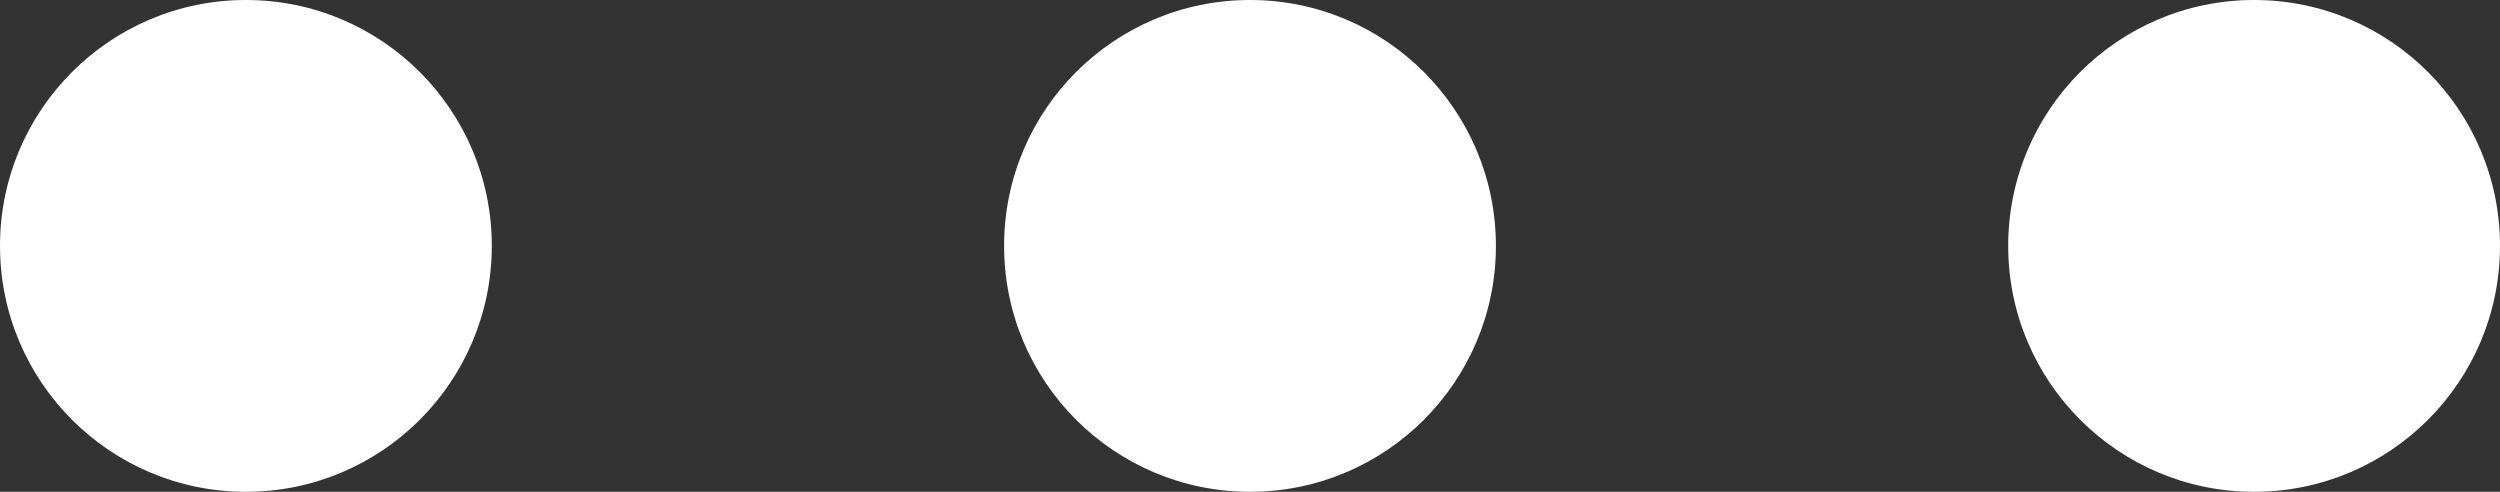 <svg xmlns="http://www.w3.org/2000/svg" width="122" height="24" viewBox="0 0 122 24">
  <rect x="0" y="0" width="122" height="24" fill="#333333" stroke="none"/>
  <g id="Group_5" data-name="Group 5" transform="translate(-1920 -1330)">
    <circle id="Ellipse_2" data-name="Ellipse 2" cx="12" cy="12" r="12" transform="translate(1920 1330)" fill="#fff"/>
    <circle id="Ellipse_4" data-name="Ellipse 4" cx="12" cy="12" r="12" transform="translate(1969 1330)" fill="#fff"/>
    <circle id="Ellipse_5" data-name="Ellipse 5" cx="12" cy="12" r="12" transform="translate(2018 1330)" fill="#fff"/>
  </g>
</svg>
